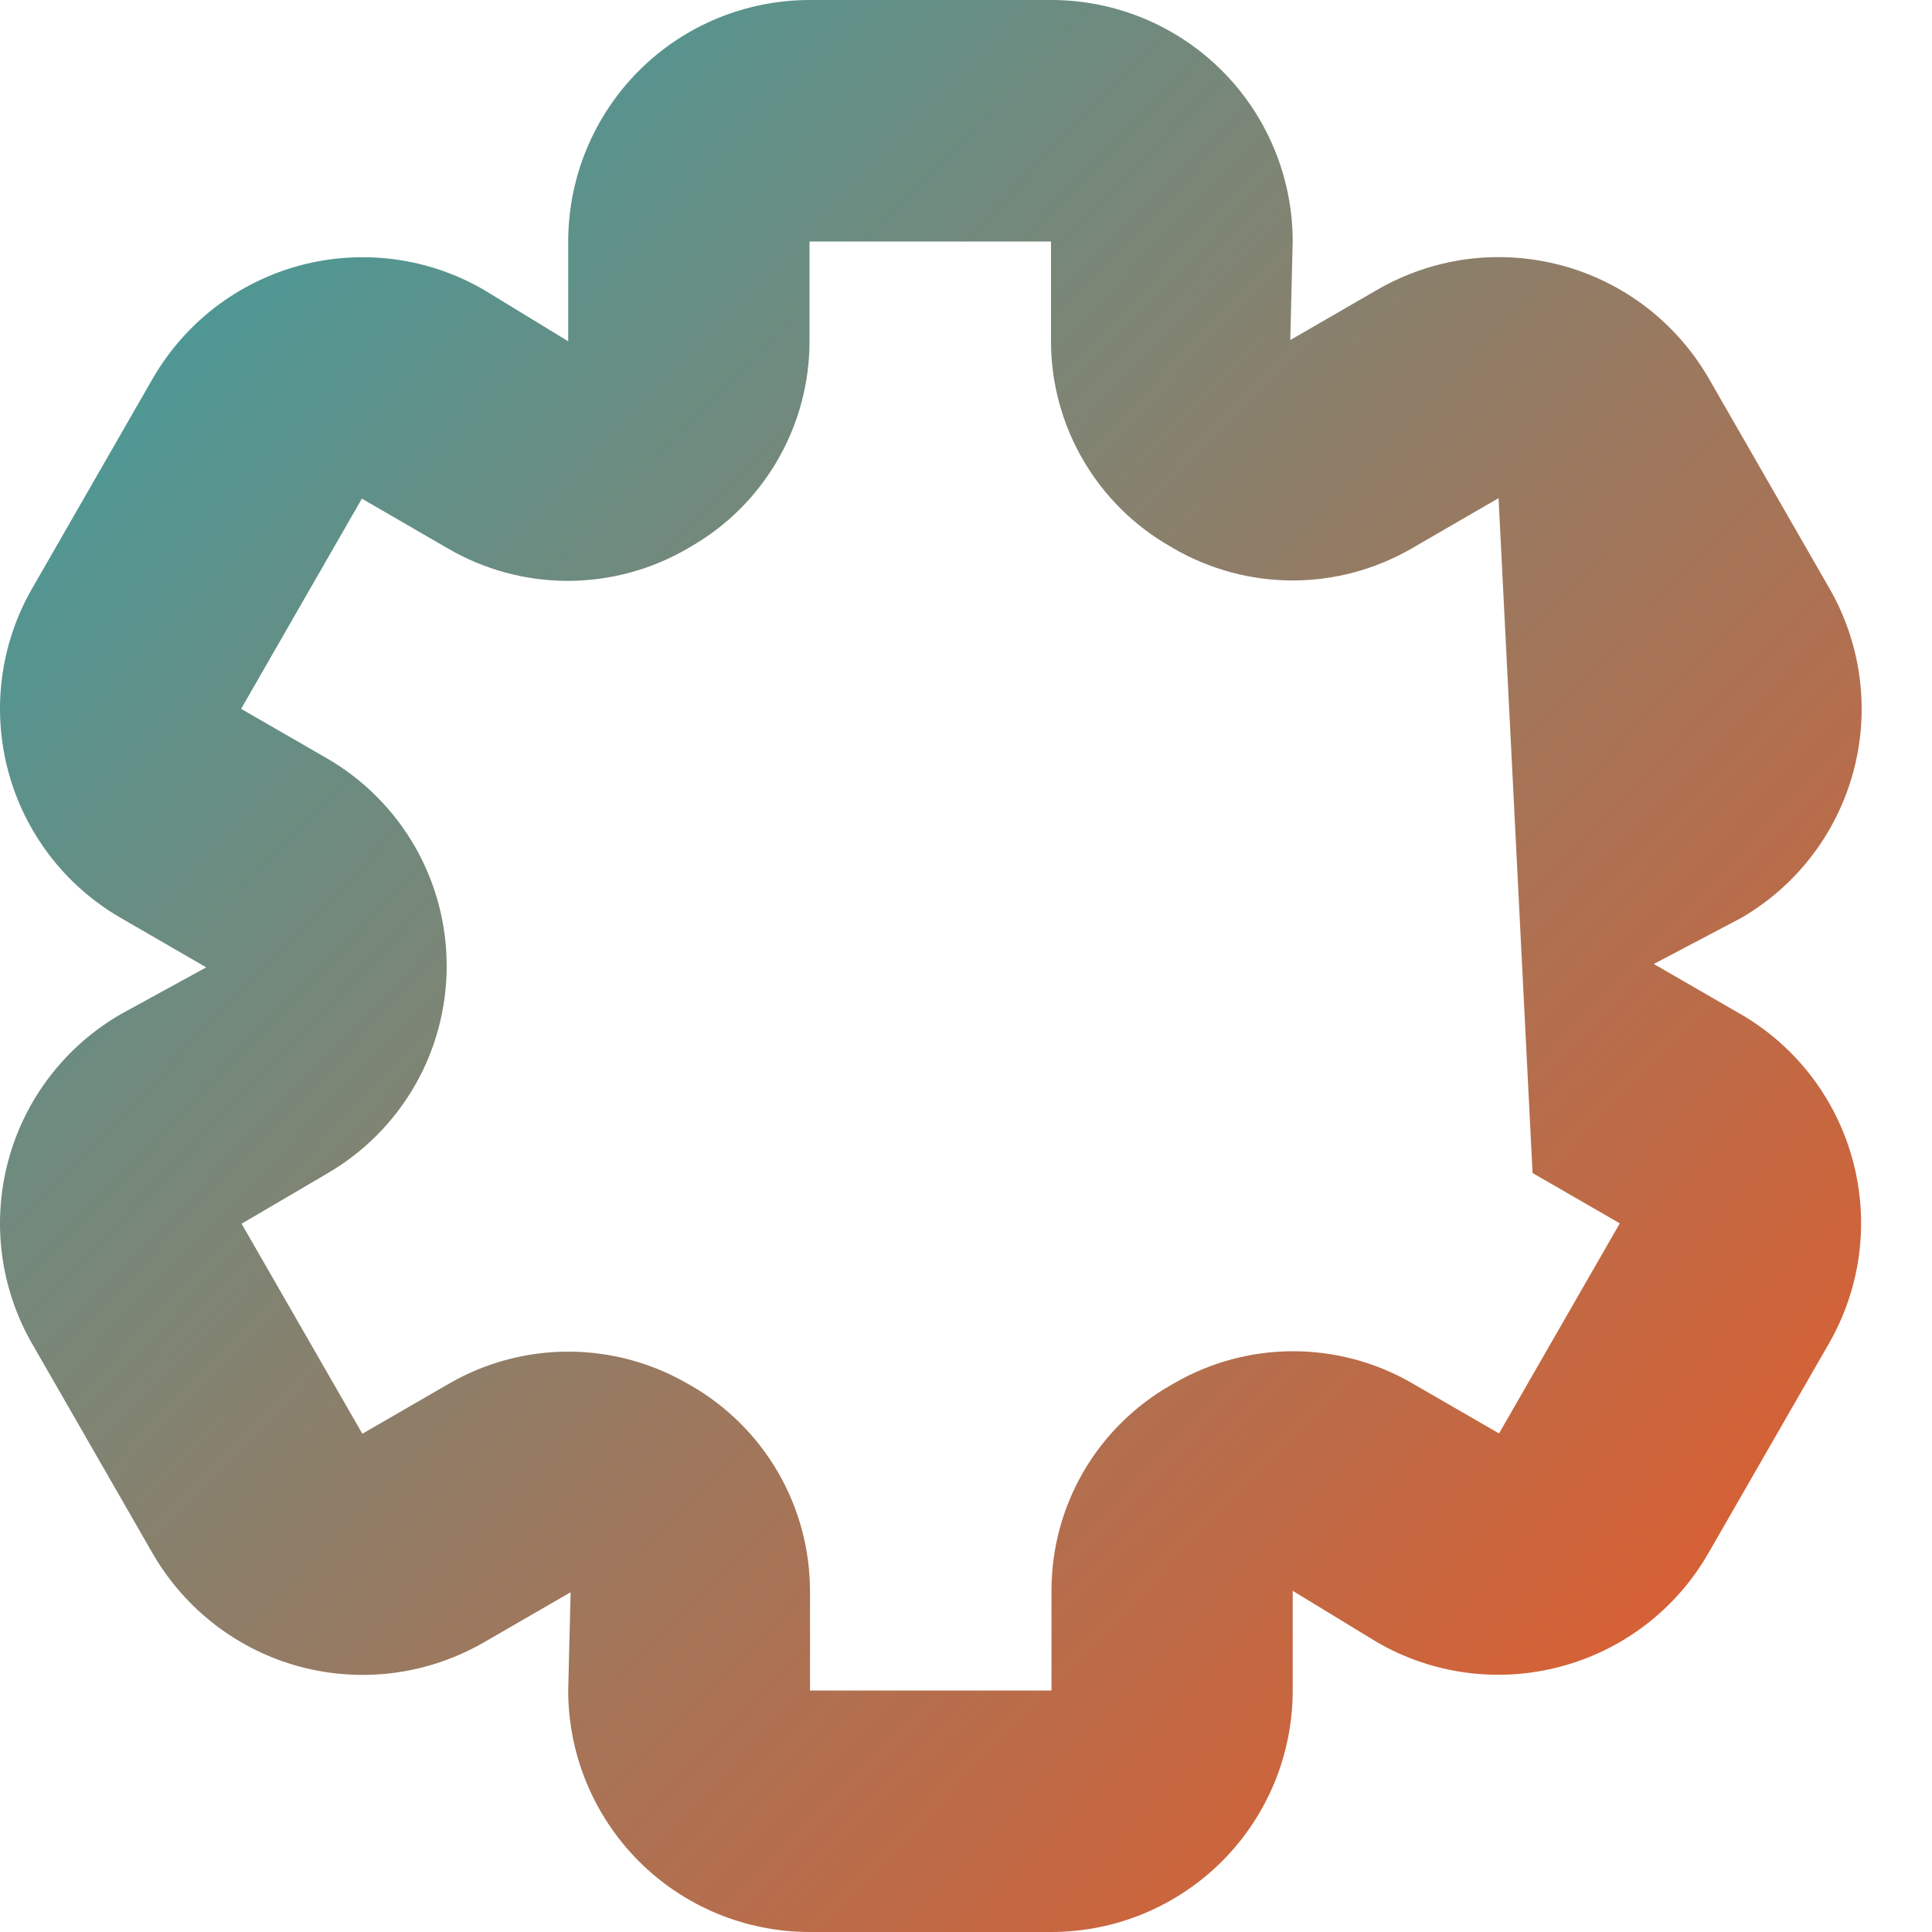 <svg width="50" height="50" viewBox="0 0 20 20" fill="none" xmlns="http://www.w3.org/2000/svg">
    <defs>
      <linearGradient id="grad1" x1="0%" y1="0%" x2="100%" y2="100%">
        <stop offset="0%" style="stop-color:#35A2A7; stop-opacity:1" />
        <stop offset="100%" style="stop-color:#F05623; stop-opacity:1" />
      </linearGradient>
      <clipPath id="clip0_101_6913">
        <rect width="20" height="20" fill="white" />
      </clipPath>
    </defs>
    <g clip-path="url(#clip0_101_6913)">
      <path fill-rule="evenodd" clip-rule="evenodd" d="M18.022 10.5L17.12 9.979L18.022 9.504C18.595 9.173 19.014 8.628 19.186 7.988C19.358 7.349 19.269 6.668 18.94 6.094L17.69 3.919C17.525 3.633 17.305 3.382 17.044 3.181C16.782 2.98 16.483 2.832 16.164 2.747C15.845 2.662 15.513 2.64 15.185 2.683C14.858 2.727 14.543 2.834 14.257 3L13.357 3.52L13.382 2.5C13.382 1.837 13.119 1.201 12.65 0.732C12.181 0.263 11.545 0 10.882 0H8.382C7.719 0 7.083 0.263 6.614 0.732C6.146 1.201 5.882 1.837 5.882 2.5V3.533L5.007 2.999C4.722 2.834 4.407 2.727 4.081 2.684C3.754 2.641 3.422 2.663 3.104 2.748C2.786 2.834 2.488 2.981 2.227 3.181C1.966 3.382 1.747 3.632 1.582 3.917L0.332 6.093C0.002 6.667 -0.086 7.348 0.086 7.987C0.258 8.626 0.676 9.171 1.25 9.502L2.135 10.014L1.25 10.499C0.676 10.83 0.258 11.375 0.086 12.014C-0.086 12.653 0.002 13.335 0.332 13.909L1.582 16.084C1.747 16.369 1.966 16.619 2.227 16.82C2.488 17.02 2.786 17.168 3.104 17.253C3.422 17.338 3.754 17.36 4.081 17.317C4.407 17.274 4.722 17.167 5.007 17.003L5.907 16.483L5.882 17.5C5.882 18.163 6.146 18.799 6.614 19.268C7.083 19.737 7.719 20 8.382 20H10.882C11.545 20 12.181 19.737 12.65 19.268C13.119 18.799 13.382 18.163 13.382 17.5V16.468L14.257 17.001C14.833 17.334 15.518 17.424 16.16 17.251C16.803 17.079 17.351 16.659 17.683 16.082L18.933 13.908C19.263 13.334 19.352 12.654 19.181 12.016C19.01 11.377 18.594 10.832 18.022 10.5ZM15.865 12.143L16.768 12.664L15.518 14.839L14.618 14.319C14.244 14.102 13.819 13.988 13.386 13.988C12.954 13.988 12.529 14.102 12.155 14.319L12.12 14.339C11.745 14.553 11.433 14.862 11.216 15.235C10.999 15.608 10.885 16.032 10.885 16.464V17.5H8.385V16.468C8.384 16.036 8.27 15.613 8.053 15.239C7.836 14.866 7.525 14.557 7.151 14.342L7.115 14.322C6.74 14.106 6.315 13.992 5.883 13.992C5.45 13.992 5.025 14.106 4.651 14.322L3.751 14.842L2.501 12.668L3.382 12.151C3.76 11.933 4.073 11.62 4.292 11.242C4.51 10.864 4.624 10.436 4.624 10C4.624 9.564 4.51 9.136 4.292 8.758C4.073 8.38 3.76 8.067 3.382 7.849L2.496 7.338L3.746 5.162L4.646 5.683C5.02 5.899 5.445 6.013 5.878 6.013C6.31 6.013 6.735 5.899 7.11 5.683L7.145 5.662C7.52 5.449 7.831 5.139 8.048 4.766C8.265 4.393 8.379 3.969 8.38 3.538V2.5H10.88V3.533C10.88 3.964 10.995 4.388 11.212 4.761C11.429 5.134 11.74 5.443 12.115 5.657L12.15 5.678C12.524 5.894 12.949 6.009 13.382 6.009C13.814 6.009 14.239 5.894 14.613 5.678L15.513 5.157L15.865 12.143Z" fill="url(#grad1)" />
    </g>
  </svg>
  